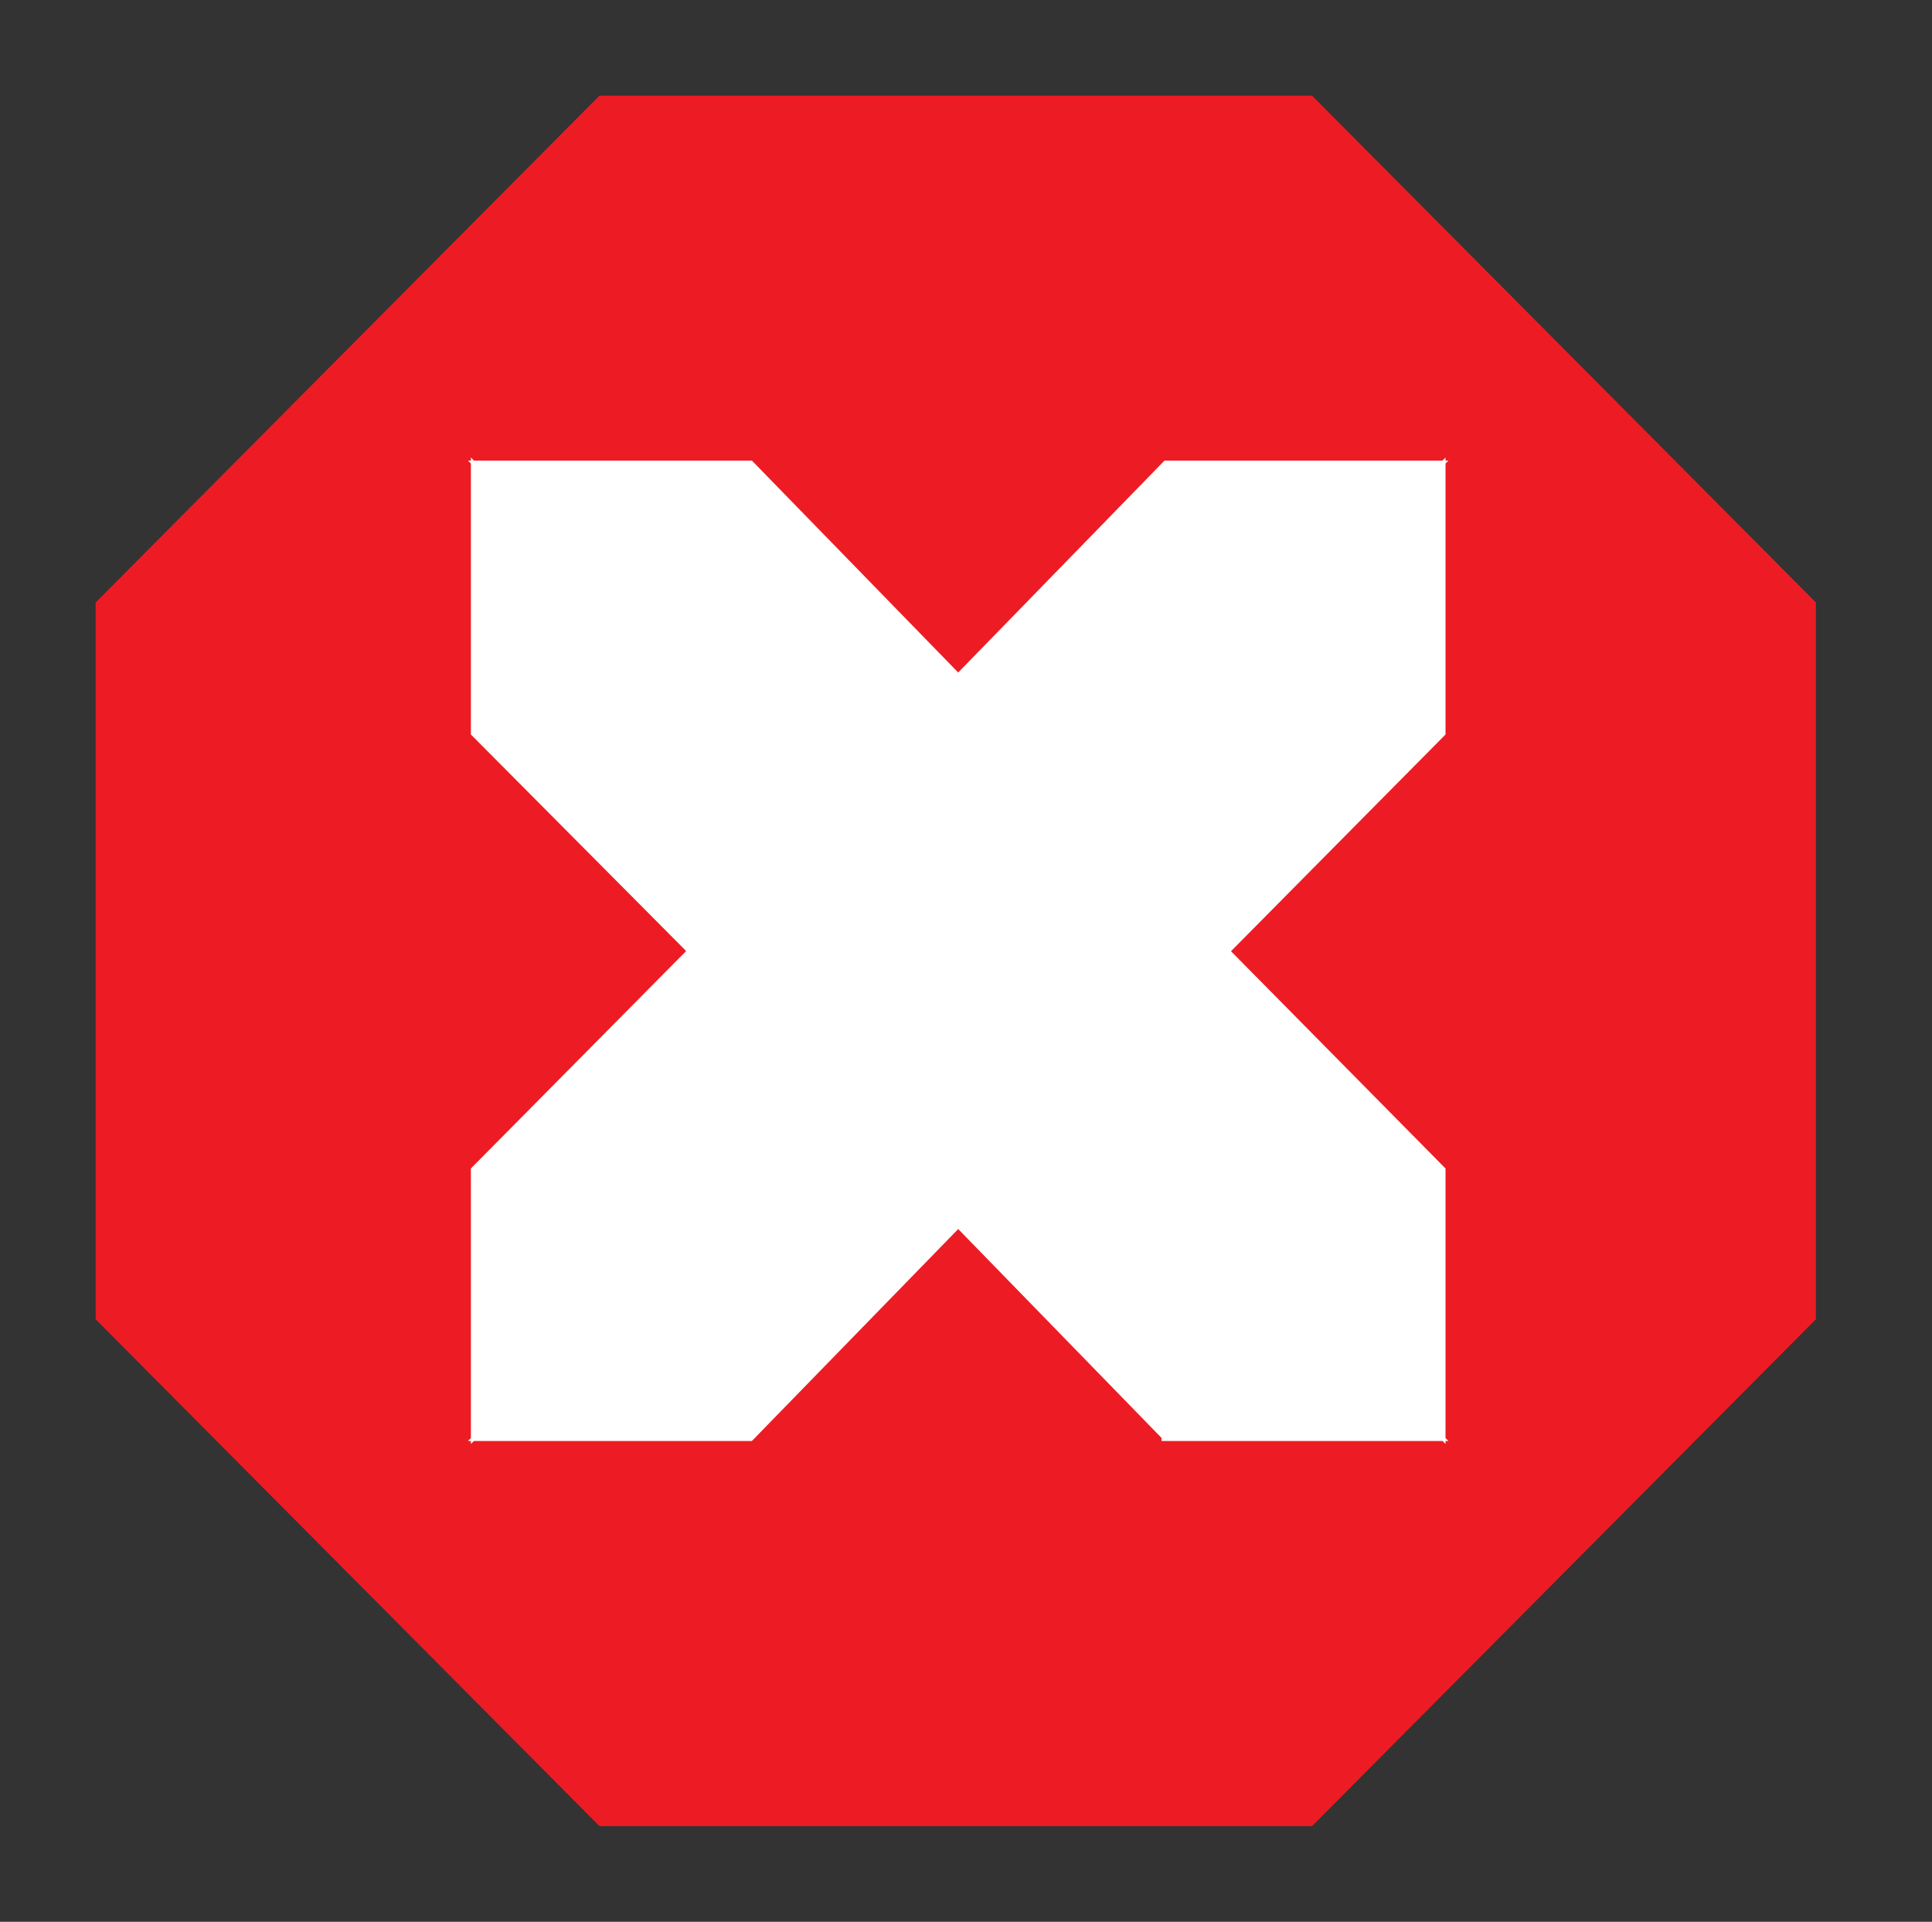 <?xml version="1.0" encoding="utf-8"?>
<!-- Generator: Adobe Illustrator 15.1.0, SVG Export Plug-In . SVG Version: 6.00 Build 0)  -->
<!DOCTYPE svg PUBLIC "-//W3C//DTD SVG 1.1//EN" "http://www.w3.org/Graphics/SVG/1.1/DTD/svg11.dtd">
<svg version="1.1" id="Layer_1" xmlns="http://www.w3.org/2000/svg" xmlns:xlink="http://www.w3.org/1999/xlink" x="0px" y="0px"
	 width="188px" height="187px" viewBox="0 0 188 187" enable-background="new 0 0 188 187" xml:space="preserve">
<rect x="0" y="0" width="188" height="187" fill="#333333" stroke="none"/>
<g>
	<polygon fill="#ED1C24" stroke="#ED1C24" stroke-miterlimit="10" points="58.543,177.192 9.806,128.166 9.806,58.834 58.543,9.808 
		127.464,9.808 176.202,58.834 176.202,128.166 127.464,177.192 	"/>
	<g>
		<path fill="#FFFFFF" stroke="#FFFFFF" stroke-miterlimit="10" d="M46.322,71.265V45.736l33.186,33.665L66.959,92.025
			L46.322,71.265z M46.322,113.906l33.465-33.803v25.528l-33.465,33.662V113.906z M72.955,45.317l32.767,33.66H80.204L46.74,45.317
			H72.955z M72.955,139.716H46.74l33.186-33.382l12.829,13.043L72.955,139.716z M106.139,79.541v25.949H80.345V79.541H106.139z
			 M113.529,139.716l-32.769-33.663h25.378v0.559l0.419-0.277l33.184,33.382H113.529z M113.529,45.317h26.212l-33.184,33.381
			L93.729,65.655L113.529,45.317z M140.161,71.265l-33.463,33.804V79.401l33.463-33.665V71.265z M140.161,113.906v25.388
			l-33.186-33.384l12.549-12.904L140.161,113.906z"/>
	</g>
</g>
</svg>

